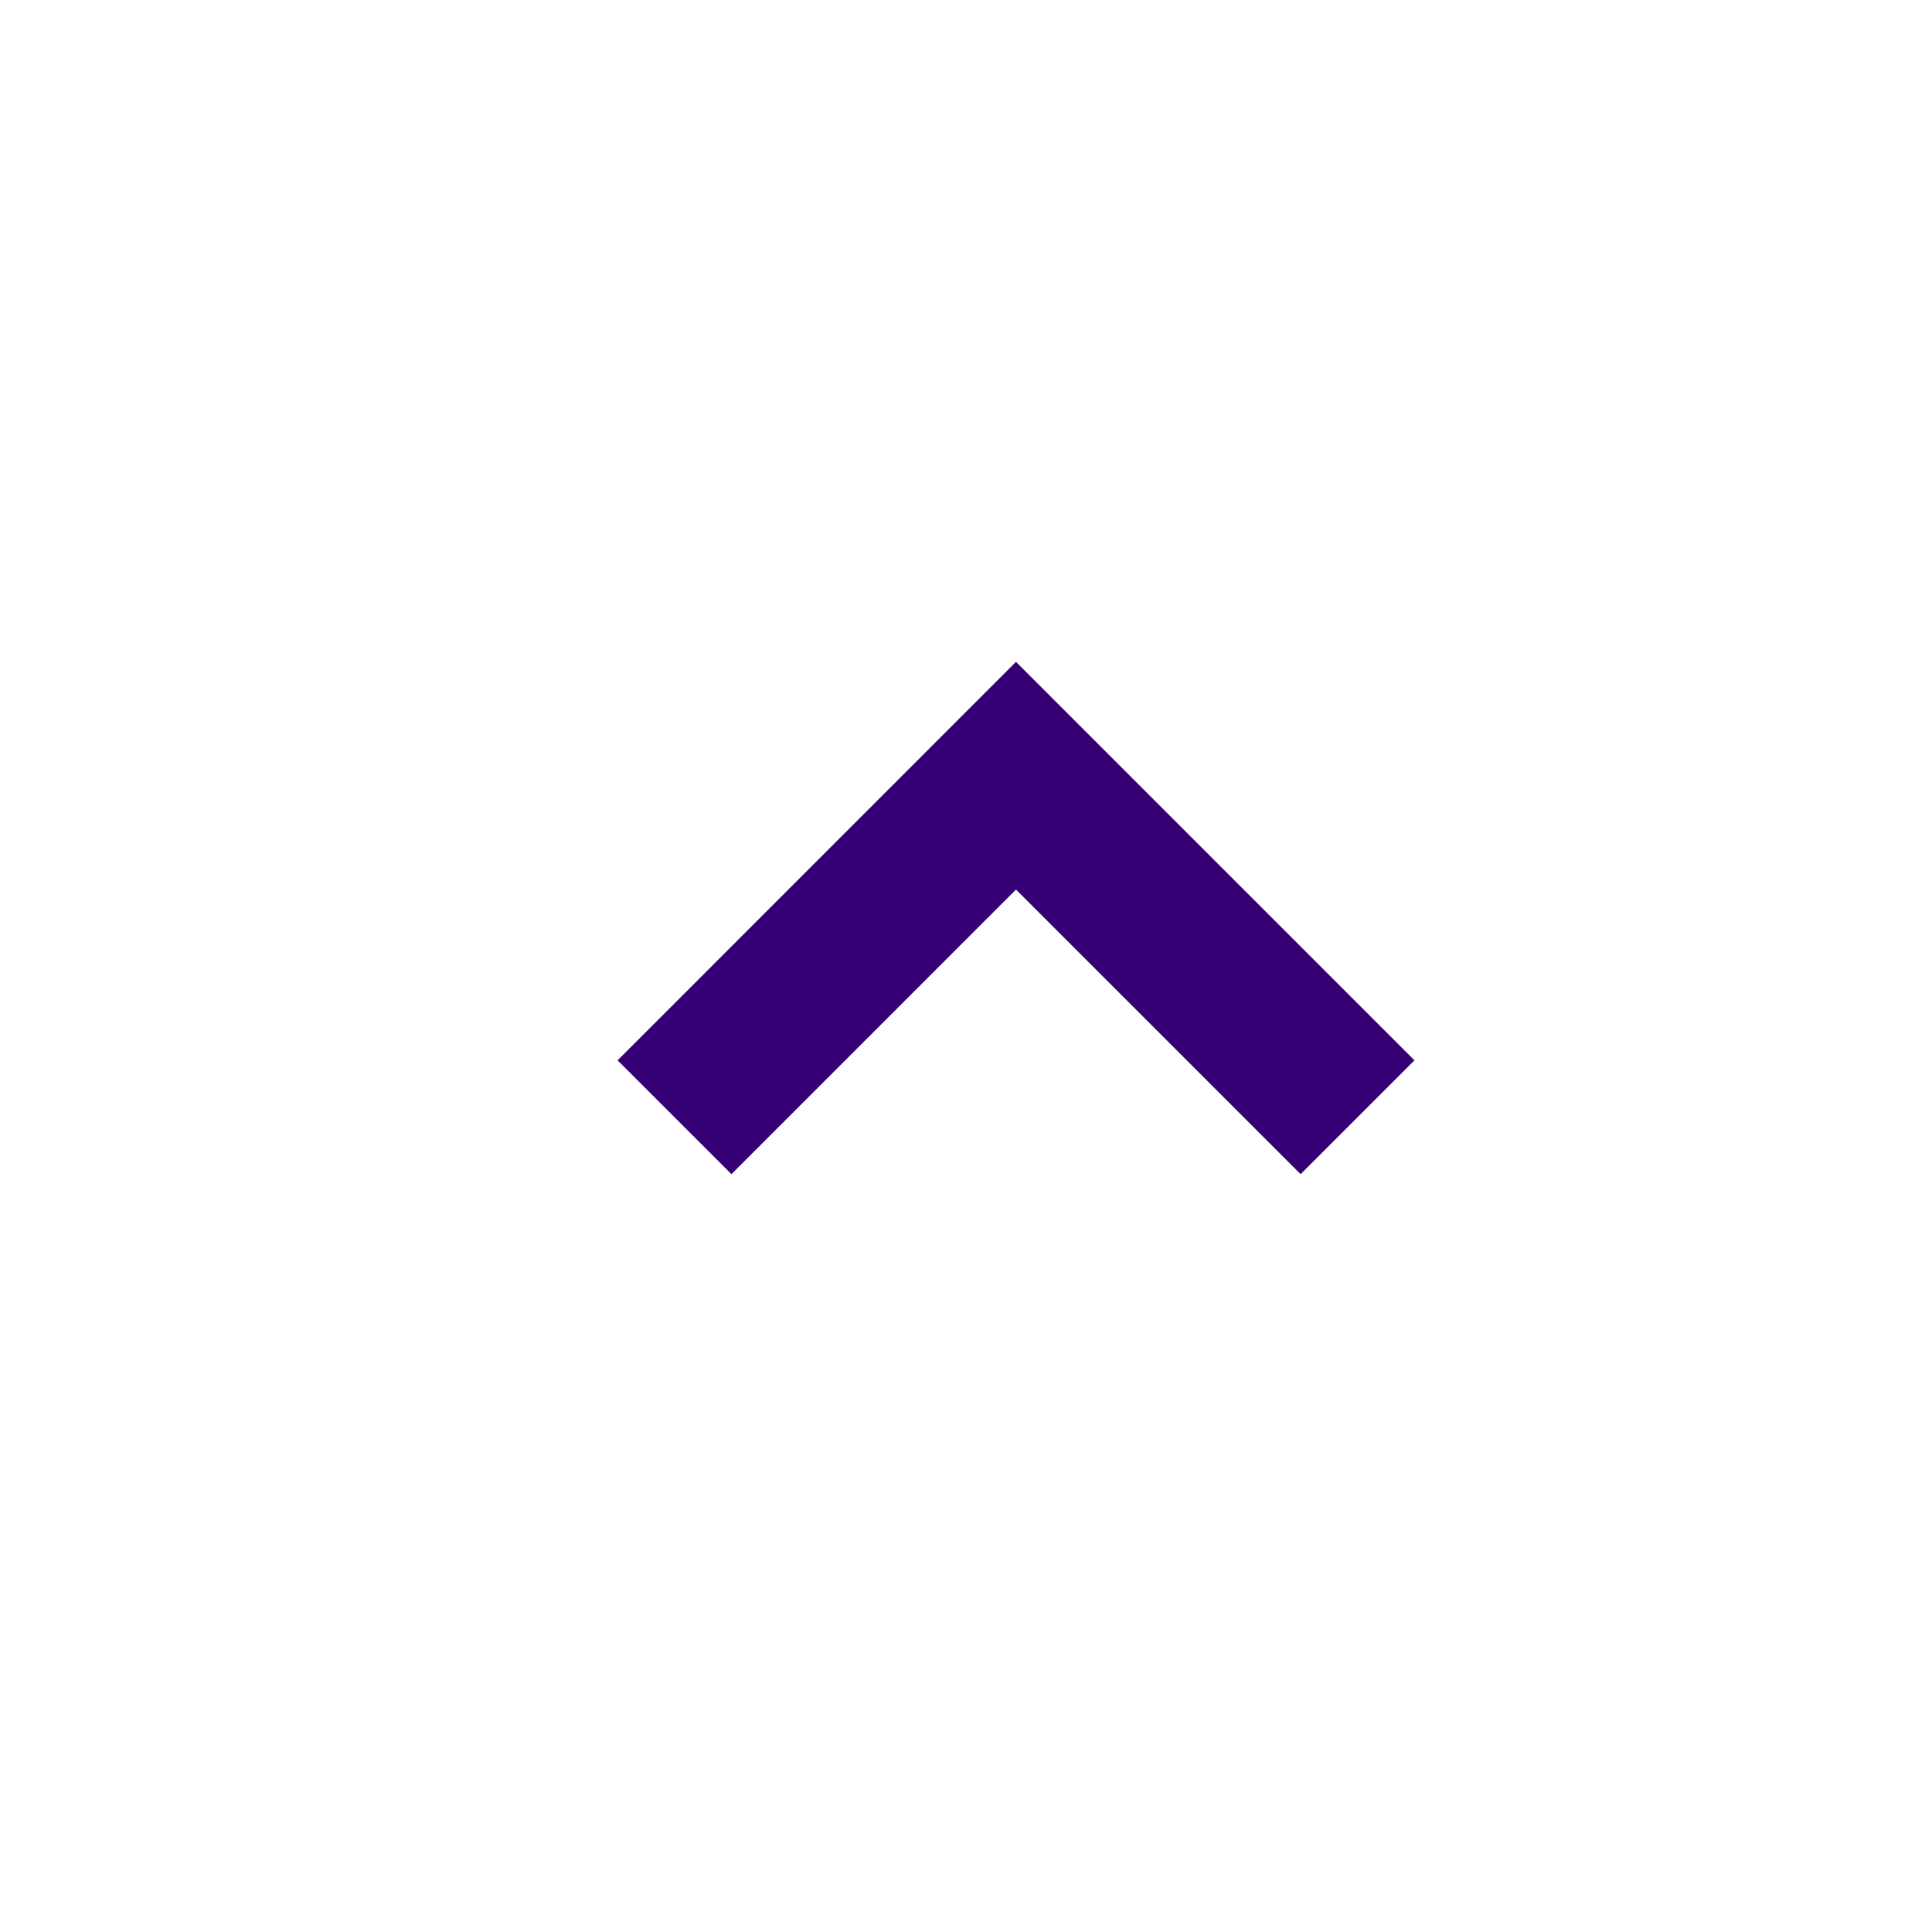 <svg width="24" height="24" viewBox="0 0 24 24" fill="none" xmlns="http://www.w3.org/2000/svg">
<g id="Arrow down">
<path id="Rectangle 10" d="M16.864 13.879L12.621 9.636L8.379 13.879" stroke="#340073" stroke-width="2"/>
</g>
</svg>

